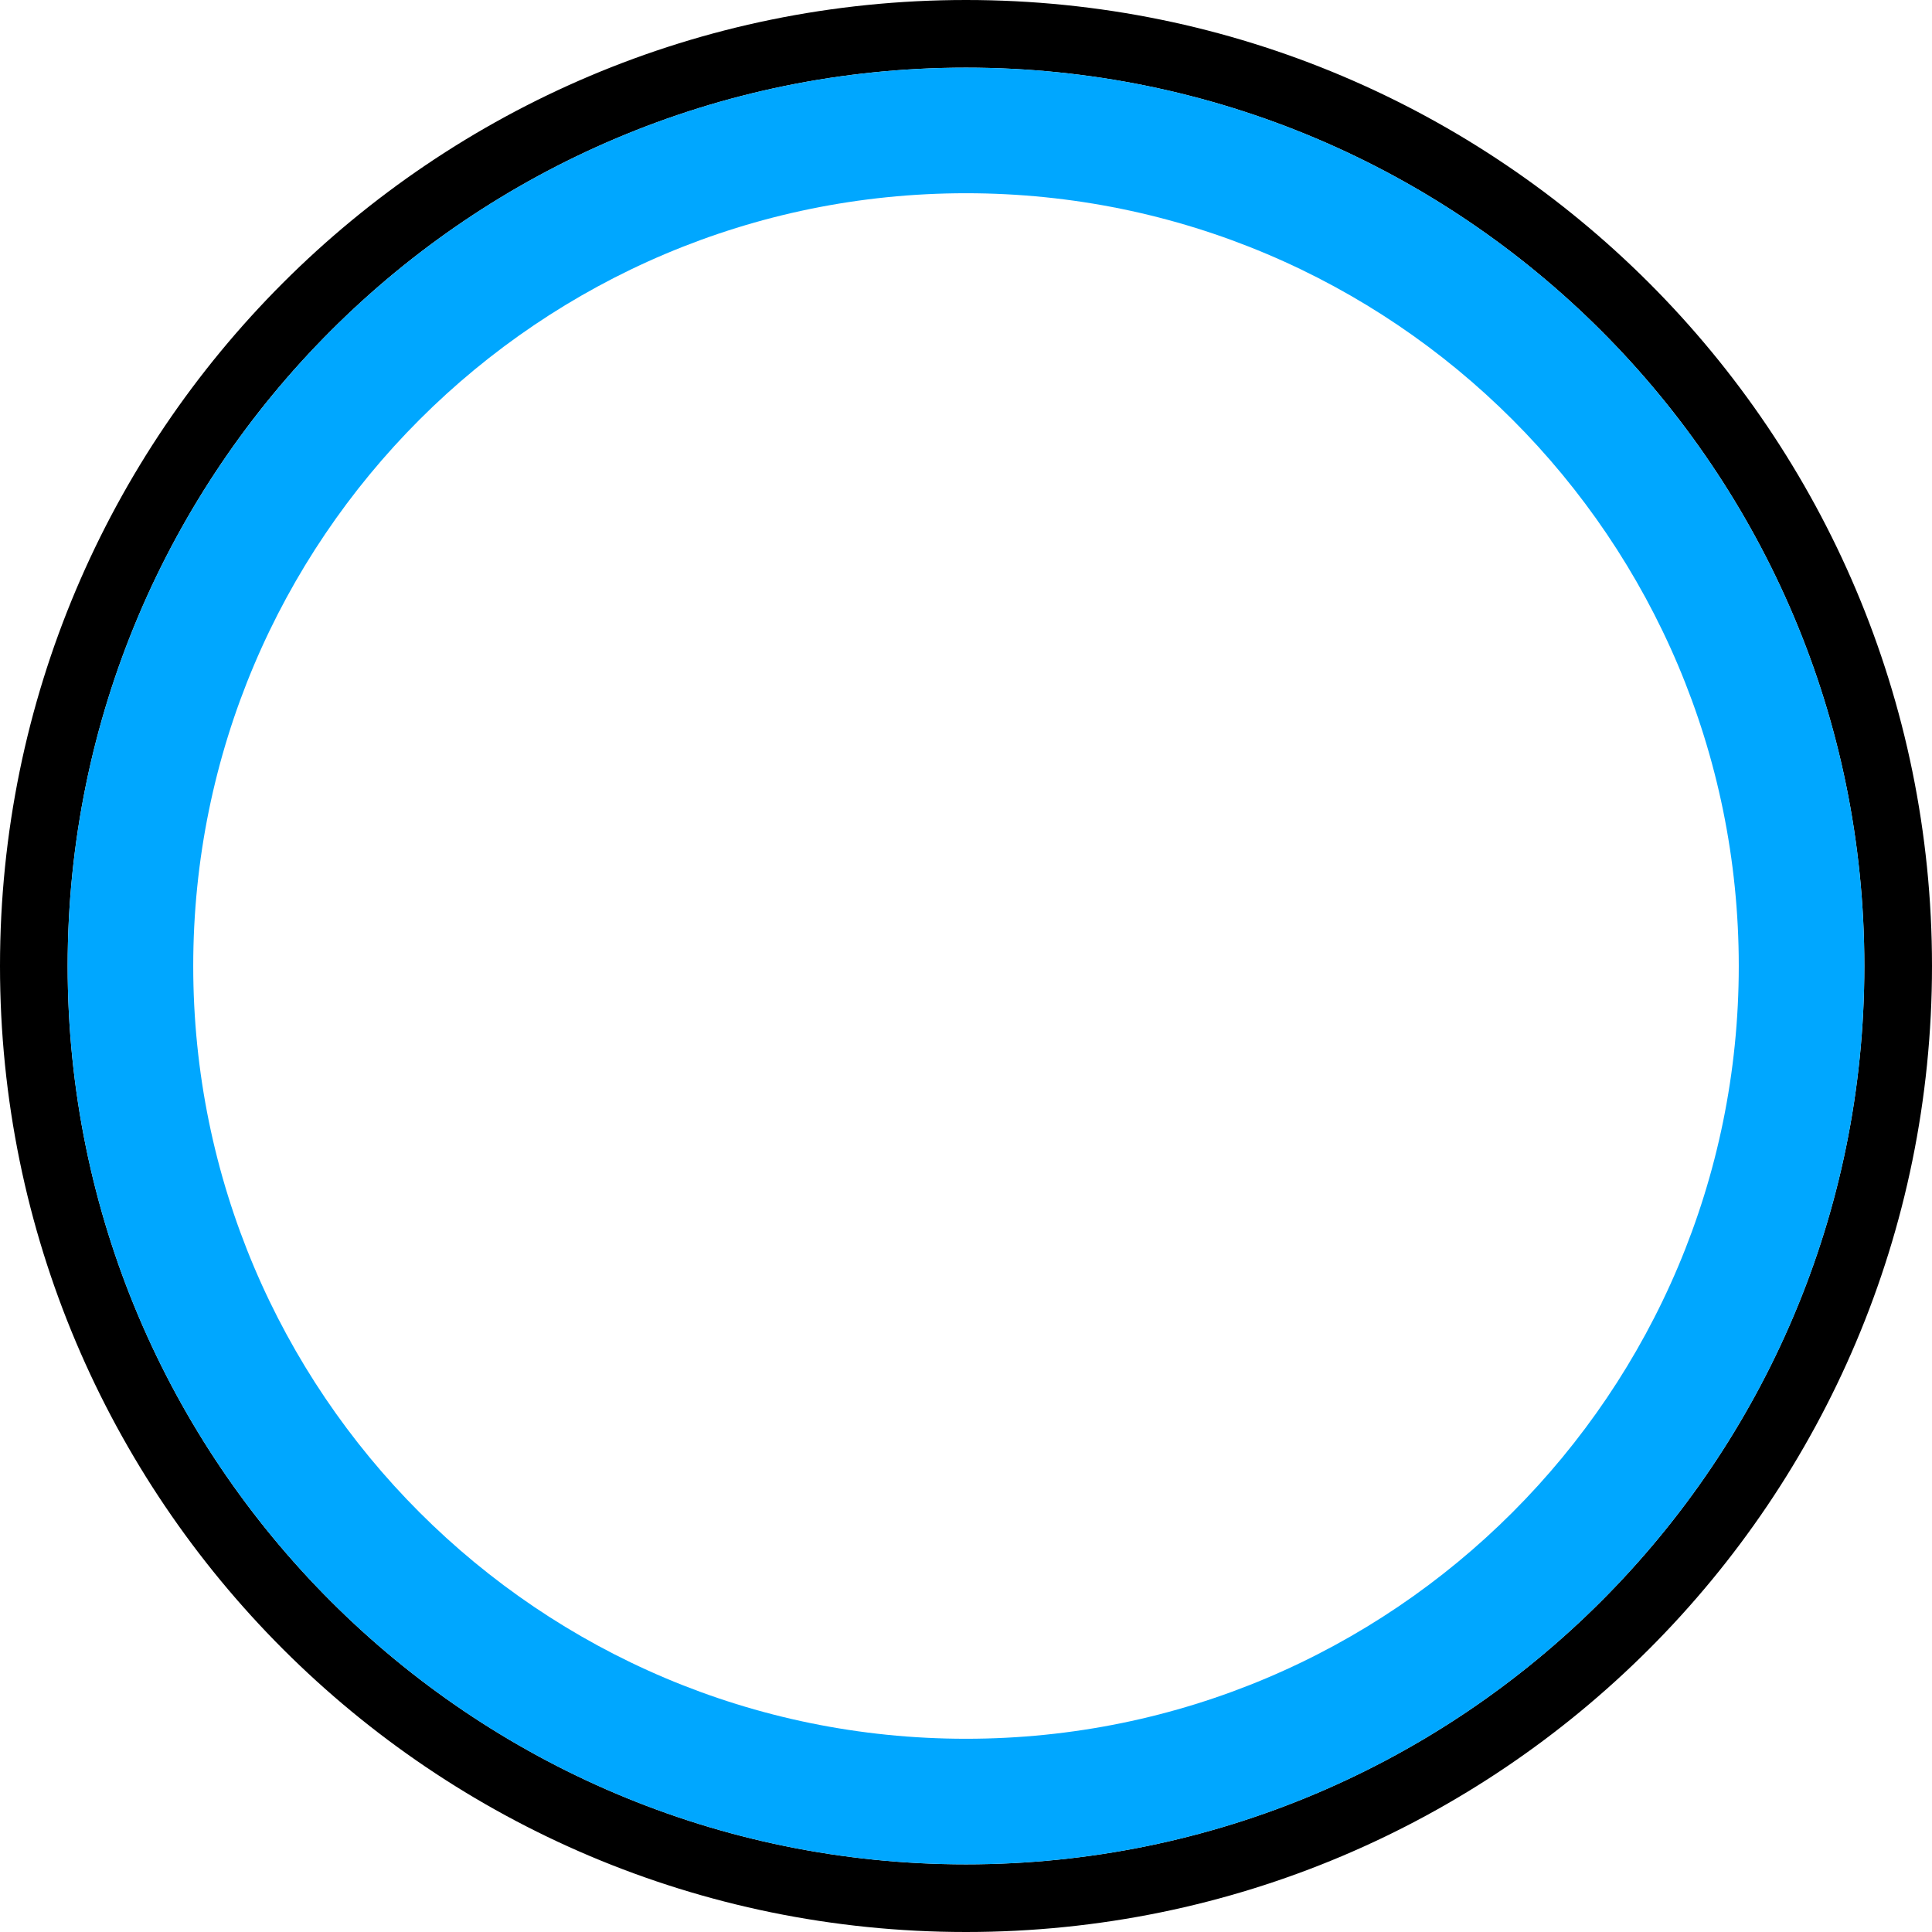 <svg clip-rule="evenodd" fill-rule="evenodd" height="10mm" image-rendering="optimizeQuality" shape-rendering="geometricPrecision" text-rendering="geometricPrecision" viewBox="0 0 240.16 240.16" width="10mm" xmlns="http://www.w3.org/2000/svg"><path d="m120.08 0c66.32 0 120.08 53.76 120.08 120.08s-53.76 120.08-120.08 120.08-120.08-53.76-120.08-120.08 53.76-120.08 120.08-120.08zm0 8.41c61.68 0 111.67 50 111.67 111.67 0 61.68-50 111.67-111.67 111.67-61.68 0-111.67-50-111.67-111.67 0-61.68 50-111.67 111.67-111.67z"/><path d="m120.08 8.41c61.68 0 111.67 50 111.67 111.67 0 61.68-50 111.67-111.67 111.67-61.68 0-111.67-50-111.67-111.67 0-61.68 50-111.67 111.67-111.67zm0 15.61c53.05 0 96.06 43.01 96.06 96.06s-43.01 96.06-96.06 96.06-96.06-43.01-96.06-96.06 43.01-96.06 96.06-96.06z" fill="#00a7ff"/></svg>